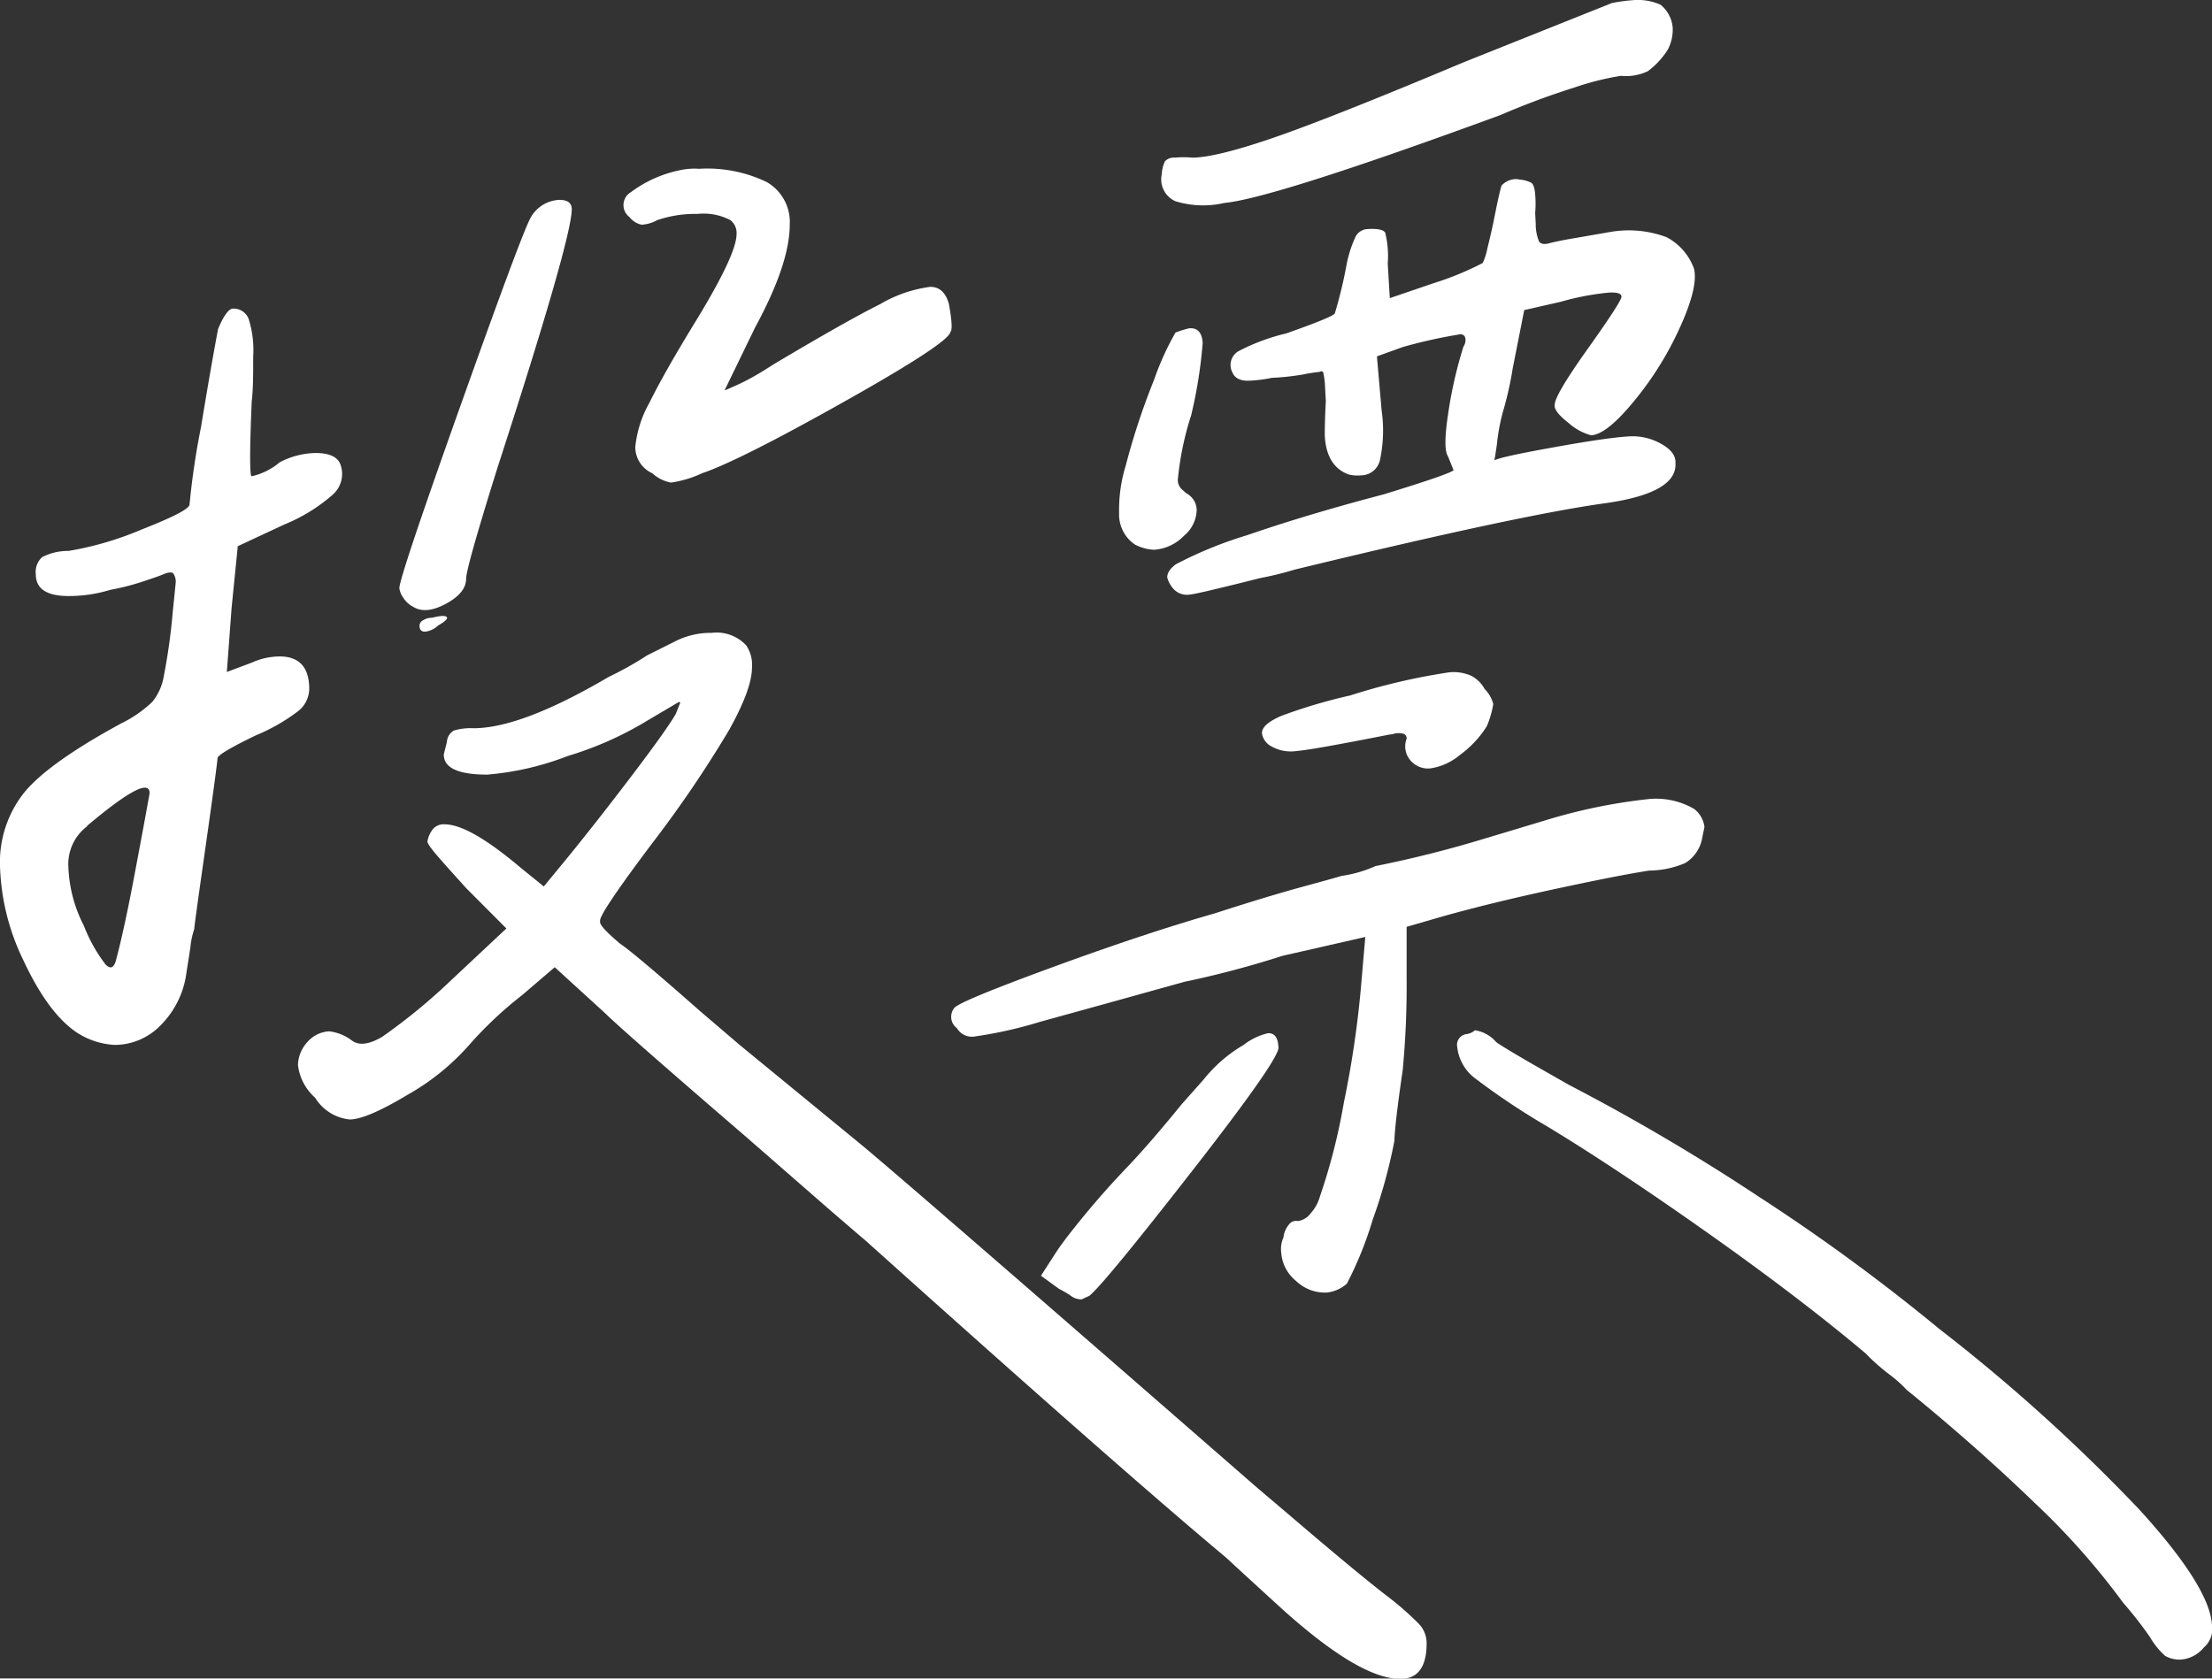 <svg xmlns="http://www.w3.org/2000/svg" viewBox="0 0 192.2 145.89">
    <rect x="0" y="0" width="192.2" height="145.89" fill="#333333" stroke="none"/>
    <defs>
        <style>.cls-1{fill:#fff;} svg {filter: drop-shadow(0px 2px 4px #00000050)}</style>
    </defs>
    <g id="图层_2" data-name="图层 2">
        <g id="图层_1-2" data-name="图层 1">
            <path class="cls-1"
                d="M20.25,26.82a1.4,1.4,0,0,1,1.35.88A9.07,9.07,0,0,1,22,31c0,1.53,0,2.83-.13,3.91q-.27,6.48,0,6.48a5.7,5.7,0,0,0,2.43-1.21,6.93,6.93,0,0,1,3.11-.81c1.16,0,1.88.31,2.15.94a2.41,2.41,0,0,1-.67,2.7,14.84,14.84,0,0,1-4.18,2.57l-4.05,1.89-.54,5.4-.41,5.53,2.16-.81a5.94,5.94,0,0,1,2.43-.54c1.71,0,2.57.95,2.57,2.84a2.52,2.52,0,0,1-1.08,2,16.33,16.33,0,0,1-3.52,2c-2.25,1.08-3.37,1.76-3.37,2s-.4,3.24-1.21,8.91q-.81,5.67-.81,5.94a6.93,6.93,0,0,0-.34,1.62c-.14.9-.25,1.62-.34,2.16A7.85,7.85,0,0,1,14,89.06a5.56,5.56,0,0,1-4,1.75A6.58,6.58,0,0,1,6.48,89.6C4.86,88.43,3.38,86.36,2,83.39a20,20,0,0,1-2-8.1,9.71,9.71,0,0,1,2.16-6.48q2.16-2.57,8.37-5.94A10.61,10.61,0,0,0,13.23,61a4.78,4.78,0,0,0,1-2.22A52.08,52.08,0,0,0,15,53.28l.26-2.56a1.28,1.28,0,0,0-.2-.88c-.13-.14-.43-.11-.87.07-.19.09-.75.29-1.69.6a20.71,20.71,0,0,1-2.91.75,12.29,12.29,0,0,1-3.64.54c-1.89,0-2.84-.63-2.84-1.89a1.74,1.74,0,0,1,.55-1.49,4.86,4.86,0,0,1,2.29-.54A28,28,0,0,0,12.35,46q4.13-1.62,4.12-2.16a66,66,0,0,1,1-6.75c.62-3.78,1.12-6.61,1.48-8.5C19.44,27.41,19.89,26.82,20.25,26.82Zm-12.69,45a4.12,4.12,0,0,0-1.62,3.51,12.11,12.11,0,0,0,1.35,5.13,13.45,13.45,0,0,0,1.89,3.37c.45.45.76.27.94-.54q.68-2.56,1.56-7.22T13,68.94Q13,67.19,7.56,71.78ZM61.83,55a3.51,3.51,0,0,1,3,1.08A3,3,0,0,1,65.34,58c0,1.26-.67,3.08-2,5.46a101.38,101.38,0,0,1-6.75,9.93c-3,4-4.45,6.16-4.45,6.61v.14c0,.27.58.9,1.76,1.89q1.22.81,6.88,5.8l3.51,3,10.53,8.64q3.92,3.24,34.43,29.84l2.7,2.29c4.67,4,7.56,6.35,8.64,7.16a25.79,25.79,0,0,1,2.69,2.36,2.44,2.44,0,0,1,.68,1.69c0,2.07-.77,3.1-2.29,3.1q-3.52,0-10.26-6.07-4-3.65-4.86-4.46-9.06-7.56-31.46-27.67.14.14-3-2.57L64.8,98.78Q54.14,89.6,52.52,88L48.2,84.06l-2.84,2.43a33.69,33.69,0,0,0-4.59,4.32,20.52,20.52,0,0,1-5.33,4.32q-3.59,2.16-5.06,2.16a4,4,0,0,1-3-1.89,4.52,4.52,0,0,1-1.49-2.83,3.07,3.07,0,0,1,.81-2,2.71,2.71,0,0,1,1.89-.94,4,4,0,0,1,2,.81c.62.45,1.5.33,2.63-.34a51.16,51.16,0,0,0,6-4.93L44,80.69,40.5,77.18c-.9-1-1.69-1.87-2.36-2.64s-1-1.23-1-1.41a2.26,2.26,0,0,1,.34-.88,1.21,1.21,0,0,1,1.15-.61c1.44,0,3.64,1.26,6.62,3.78l2,1.62,2-2.43c1.63-2,3.49-4.36,5.61-7.15s3.39-4.59,3.85-5.4l.4-1L59,61,56.29,62.6a29.74,29.74,0,0,1-6.95,3.1,25,25,0,0,1-7,1.62c-2.52,0-3.78-.58-3.78-1.75l.27-1.08a1.22,1.22,0,0,1,.61-1,5,5,0,0,1,1.69-.2q4.17,0,11.74-4.45a29.83,29.83,0,0,0,3.37-1.89l2.44-1.22A6.8,6.8,0,0,1,61.83,55ZM48.6,17.37q1.08,0,1.08.81,0,2.57-6.48,22.55-2.7,8.64-2.7,9.58c0,.81-.59,1.53-1.75,2.16s-2.12.72-2.84.27a2.2,2.2,0,0,1-.88-.81,1.82,1.82,0,0,1-.33-.81q0-.94,5.19-15.52T46,19.13A3,3,0,0,1,48.6,17.37ZM38.81,53.62c.14.13-.11.38-.74.74a2,2,0,0,1-1.15.54c-.31,0-.47-.18-.47-.54a.55.55,0,0,1,.34-.47,1.35,1.35,0,0,1,.74-.2C38.25,53.51,38.68,53.48,38.81,53.62ZM60.75,14.67a11.9,11.9,0,0,1,5.87,1.15,4,4,0,0,1,2,3.71q0,3.38-3,8.91L63,33.84c-.18.18.18,0,1.08-.4s1.94-1,3.11-1.76q6.34-3.78,9.31-5.26a11.44,11.44,0,0,1,4.33-1.49c.81,0,1.35.5,1.62,1.49.26,1.44.31,2.25.13,2.43q-.14.95-9.25,6.07T61,41.13a9.55,9.55,0,0,1-2.7.81,3.28,3.28,0,0,1-1.62-.81,2.5,2.5,0,0,1-1.48-2.29A9.8,9.8,0,0,1,56.43,35c.81-1.66,2.2-4.12,4.19-7.36C62.86,23.94,64,21.51,64,20.34a1.41,1.41,0,0,0-.54-1.21,5,5,0,0,0-2.83-.54,10.34,10.34,0,0,0-3.52.54,3.17,3.17,0,0,1-1.35.4,1.82,1.82,0,0,1-1.07-.67,1.3,1.3,0,0,1,.13-2.16A10.69,10.69,0,0,1,59,14.81,5.87,5.87,0,0,1,60.75,14.67Z" />
            <path class="cls-1"
                d="M143.2,69.45a6.59,6.59,0,0,1,4,.85,2.33,2.33,0,0,1,.9,1.57L147.87,73A3.23,3.23,0,0,1,146.44,75a8.13,8.13,0,0,1-3.14.66c-1.88.29-4.66.84-8.36,1.64s-7,1.61-9.79,2.4l-2.93.85v4.33a77.76,77.76,0,0,1-.34,8.13q-.68,4.65-.72,6.13a44.91,44.91,0,0,1-1.89,6.87,31.84,31.84,0,0,1-2.24,5.55,3.14,3.14,0,0,1-1.72.77,3.6,3.6,0,0,1-2.69-1,3.47,3.47,0,0,1-1.29-2.42,2.47,2.47,0,0,1,.19-1.37,2.08,2.08,0,0,1,.47-1.11.76.76,0,0,1,.79-.31,1.7,1.7,0,0,0,1.11-.68,3.68,3.68,0,0,0,.8-1.46,52.73,52.73,0,0,0,2.08-8.17,87.18,87.18,0,0,0,1.46-9.76l.4-4.62-7.2,1.64a83.62,83.62,0,0,1-8.53,2.26L96,87.25l-5.58,1.54a37.56,37.56,0,0,1-5.74,1.29,1.51,1.51,0,0,1-1.53-.72,1.23,1.23,0,0,1-.24-1.75q.38-.56,8.51-3.54t14.13-4.69c3.09-1,5.57-1.75,7.44-2.26s3.06-.84,3.59-1a10.77,10.77,0,0,0,2.93-.85,99.79,99.79,0,0,0,9.72-2.46l5.59-1.68A48.13,48.13,0,0,1,143.2,69.45Zm-33,20.34c.54,0,.83.36.88,1.17q.32.78-7.42,10.71t-9,10.94l-.66.31a1.47,1.47,0,0,1-1-.34A9.94,9.94,0,0,0,92,112l-1.55-1.13,1.36-2.11c.5-.75,1.33-1.83,2.51-3.26s2.41-2.8,3.68-4.13,2.92-3.24,4.69-5.42l1.9-2.14a12.56,12.56,0,0,1,3.47-3A5.45,5.45,0,0,1,110.19,89.79Zm-6.86-61.26c.72-.05,1.11.38,1.16,1.28a40.32,40.32,0,0,1-1,6.28,26.21,26.21,0,0,0-1.16,5.61,1.12,1.12,0,0,0,.32.8l.43.38a1.66,1.66,0,0,1,.89,1.43,3,3,0,0,1-1.08,2.23,4,4,0,0,1-2.64,1.24,4.08,4.08,0,0,1-1.64-.45,3.15,3.15,0,0,1-1.38-2.76,12.94,12.94,0,0,1,.57-4.09A61,61,0,0,1,100.28,33a24.09,24.09,0,0,1,1.86-4.1A9.84,9.84,0,0,1,103.33,28.53Zm27.85-12.87a1.46,1.46,0,0,1,.87-.05,2.51,2.51,0,0,1,1,.28c.18.13.29.46.33,1a9.23,9.23,0,0,1,0,1.62l.05.94a3.84,3.84,0,0,0,.29,1.54c.15.22.45.27.89.15s1.16-.27,2.41-.48l2.94-.51a9.4,9.4,0,0,1,4.83.46,5,5,0,0,1,2.4,2.77c.24,1.06-.18,2.78-1.26,5.14a28.45,28.45,0,0,1-4,6.39c-1.56,1.89-2.78,2.87-3.68,2.92a4.78,4.78,0,0,1-2-1.1q-1.28-1-1.17-1.56,0-.8,2.7-4.62c2.08-2.91,3.12-4.51,3.1-4.78s-.38-.38-1.1-.34a22.84,22.84,0,0,0-4.15.79l-3.2.73-1,5.06a30.31,30.31,0,0,1-.75,3.43,16.83,16.83,0,0,0-.62,3.14c-.19,1.37-.3,1.87-.32,1.51q0-.27,5-1.17c3.35-.61,5.65-.94,6.91-1a5,5,0,0,1,2.67.65c.89.49,1.3,1.06,1.25,1.69q.15,2.57-6,3.46-7.38,1-27.11,5.79a27.27,27.27,0,0,1-2.93.72q-5.6,1.41-6.14,1.44a1.58,1.58,0,0,1-1.52-.59,2.24,2.24,0,0,1-.46-.91c0-.36.23-.74.75-1.13a35.36,35.36,0,0,1,6.2-2.53q5.18-1.79,11.83-3.54c4-1.22,6-1.93,6.1-2.11l-.48-1.19c-.3-.44-.3-1.65,0-3.65a37.31,37.31,0,0,1,1.34-5.9,1,1,0,0,0,.16-.75.41.41,0,0,0-.49-.31,43.48,43.48,0,0,0-4.94,1.1l-2.25.81.41,4.71A12.21,12.21,0,0,1,119.9,40a1.69,1.69,0,0,1-1.61,1.31,3.23,3.23,0,0,1-1.09-.07c-1.29-.46-2-1.59-2.09-3.39,0-.36,0-1.35.09-3l-.07-1.28A6.08,6.08,0,0,0,115,32.5c0-.22-.17-.28-.34-.18a13.77,13.77,0,0,0-1.41.22,22.23,22.23,0,0,1-2.76.3,11.55,11.55,0,0,1-1.87.24c-.81.05-1.32-.19-1.54-.72a1.38,1.38,0,0,1,.57-1.86,17.68,17.68,0,0,1,4.1-1.52q4.11-1.45,4.23-1.74a38.72,38.72,0,0,0,1-4.11,10.31,10.31,0,0,1,.8-2.55,1.23,1.23,0,0,1,1-.67c.9-.06,1.43.05,1.58.31a8.49,8.49,0,0,1,.22,2.69l.18,3,3.84-1.31a26.21,26.21,0,0,0,4.23-1.74,5.15,5.15,0,0,0,.4-1.24c.18-.73.34-1.41.48-2.06s.28-1.41.42-2.05.25-1.1.33-1.37A1.71,1.71,0,0,1,131.18,15.66ZM142.09,0a4.81,4.81,0,0,1,2.19.41,2.85,2.85,0,0,1,1.06,2,3.72,3.72,0,0,1-.43,1.91,6.92,6.92,0,0,1-1.72,1.86,4.35,4.35,0,0,1-2.34.41,23.75,23.75,0,0,0-4,1A67.12,67.12,0,0,0,130.37,10q-19.73,7.24-24,7.64a8.15,8.15,0,0,1-4.26-.16,2.08,2.08,0,0,1-1.16-2.36,2.85,2.85,0,0,1,.27-1.1,1.06,1.06,0,0,1,.87-.32,8.07,8.07,0,0,1,1.49,0c1.35,0,3.75-.58,7.19-1.77s8.91-3.37,16.39-6.51L140.07.26A15.27,15.27,0,0,1,142.09,0ZM125.92,58.43a3.78,3.78,0,0,1,1.91.3A2.77,2.77,0,0,1,129,59.88a2.86,2.86,0,0,1,.75,1.31,8.46,8.46,0,0,1-.56,1.92,9,9,0,0,1-2.35,2.51,5.15,5.15,0,0,1-2.57,1.16,2,2,0,0,1-1.73-.71,1.87,1.87,0,0,1-.32-1.87.41.41,0,0,0-.36-.45,1.68,1.68,0,0,0-.67,0,2.22,2.22,0,0,1-.47.09c-4.55.9-7.22,1.37-8,1.42a3.44,3.44,0,0,1-2.47-.53,1.56,1.56,0,0,1-.6-1c0-.54.52-1,1.67-1.51a46.54,46.54,0,0,1,6-1.78A54.57,54.57,0,0,1,125.92,58.43Zm2.24,31.11a3,3,0,0,1,1.82,1c.19.17,1.12.74,2.8,1.72l3.5,2a181.28,181.28,0,0,1,16.6,9.78,170.14,170.14,0,0,1,15.62,11.45,153.77,153.77,0,0,1,17.42,15.74q6.08,6.68,6.28,10a2.11,2.11,0,0,1-.7,1.94,2.87,2.87,0,0,1-2,1.06,2.58,2.58,0,0,1-1.37-.32,6.63,6.63,0,0,1-1.31-1.62c-.69-1-1.47-2-2.34-3a63.61,63.61,0,0,0-7.68-8.67q-5.18-5-11.13-9.83a11,11,0,0,0-1.57-1.39,18.7,18.7,0,0,1-2-1.78q-5.69-4.8-13.73-10.48t-13.94-9.25a61.44,61.44,0,0,1-6.33-4.23A3.92,3.92,0,0,1,126.62,91a.94.94,0,0,1,.75-1.12A1.45,1.45,0,0,0,128.16,89.54Z" />
        </g>
    </g>
</svg>